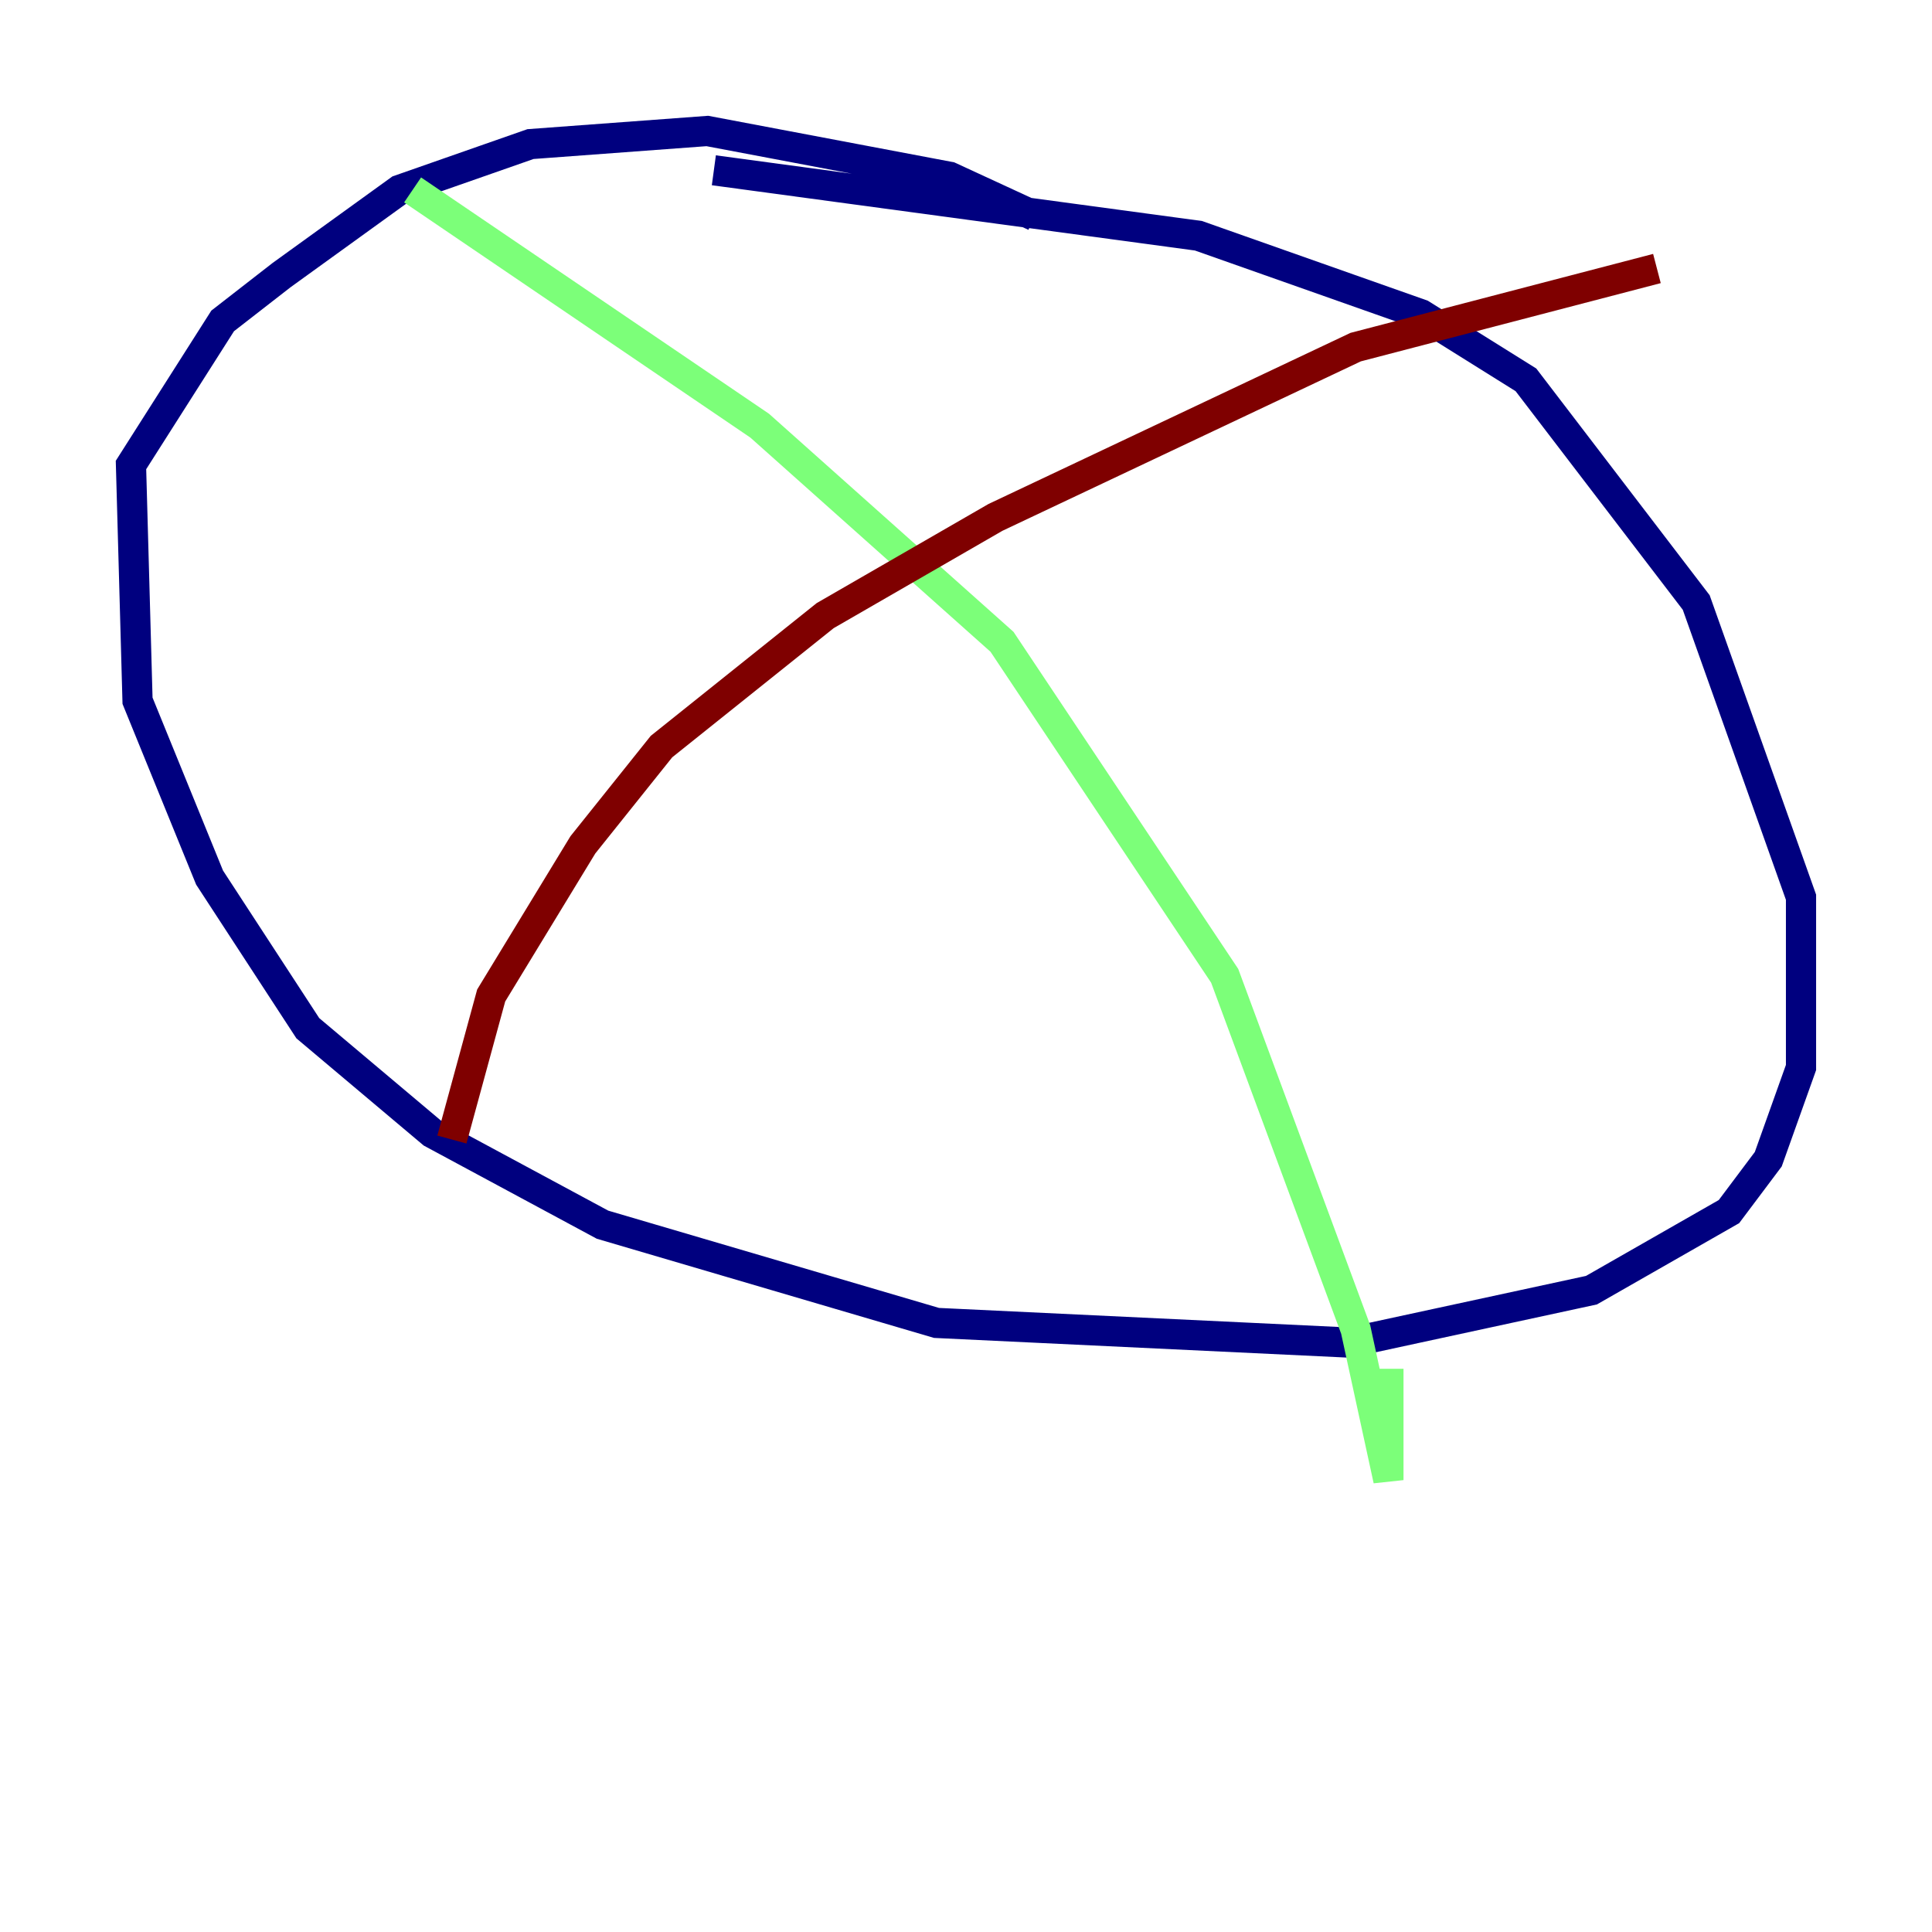<?xml version="1.0" encoding="utf-8" ?>
<svg baseProfile="tiny" height="128" version="1.2" viewBox="0,0,128,128" width="128" xmlns="http://www.w3.org/2000/svg" xmlns:ev="http://www.w3.org/2001/xml-events" xmlns:xlink="http://www.w3.org/1999/xlink"><defs /><polyline fill="none" points="68.556,14.319 62.915,11.715 46.861,8.678 35.146,9.546 26.468,12.583 18.658,18.224 14.752,21.261 8.678,30.807 9.112,46.427 13.885,58.142 20.393,68.122 28.637,75.064 39.919,81.139 62.047,87.647 89.383,88.949 105.437,85.478 114.549,80.271 117.153,76.8 119.322,70.725 119.322,59.444 112.38,39.919 101.098,25.166 94.156,20.827 79.403,15.62 47.295,11.281" stroke="#00007f" stroke-width="2" /><polyline fill="none" points="27.336,12.583 50.332,28.203 66.386,42.522 81.139,64.651 89.817,88.081 91.986,98.061 91.986,90.685" stroke="#7cff79" stroke-width="2" /><polyline fill="none" points="29.939,75.498 32.542,65.953 38.617,55.973 43.824,49.464 54.671,40.786 65.953,34.278 89.817,22.997 109.776,17.79" stroke="#7f0000" stroke-width="2" /></svg>